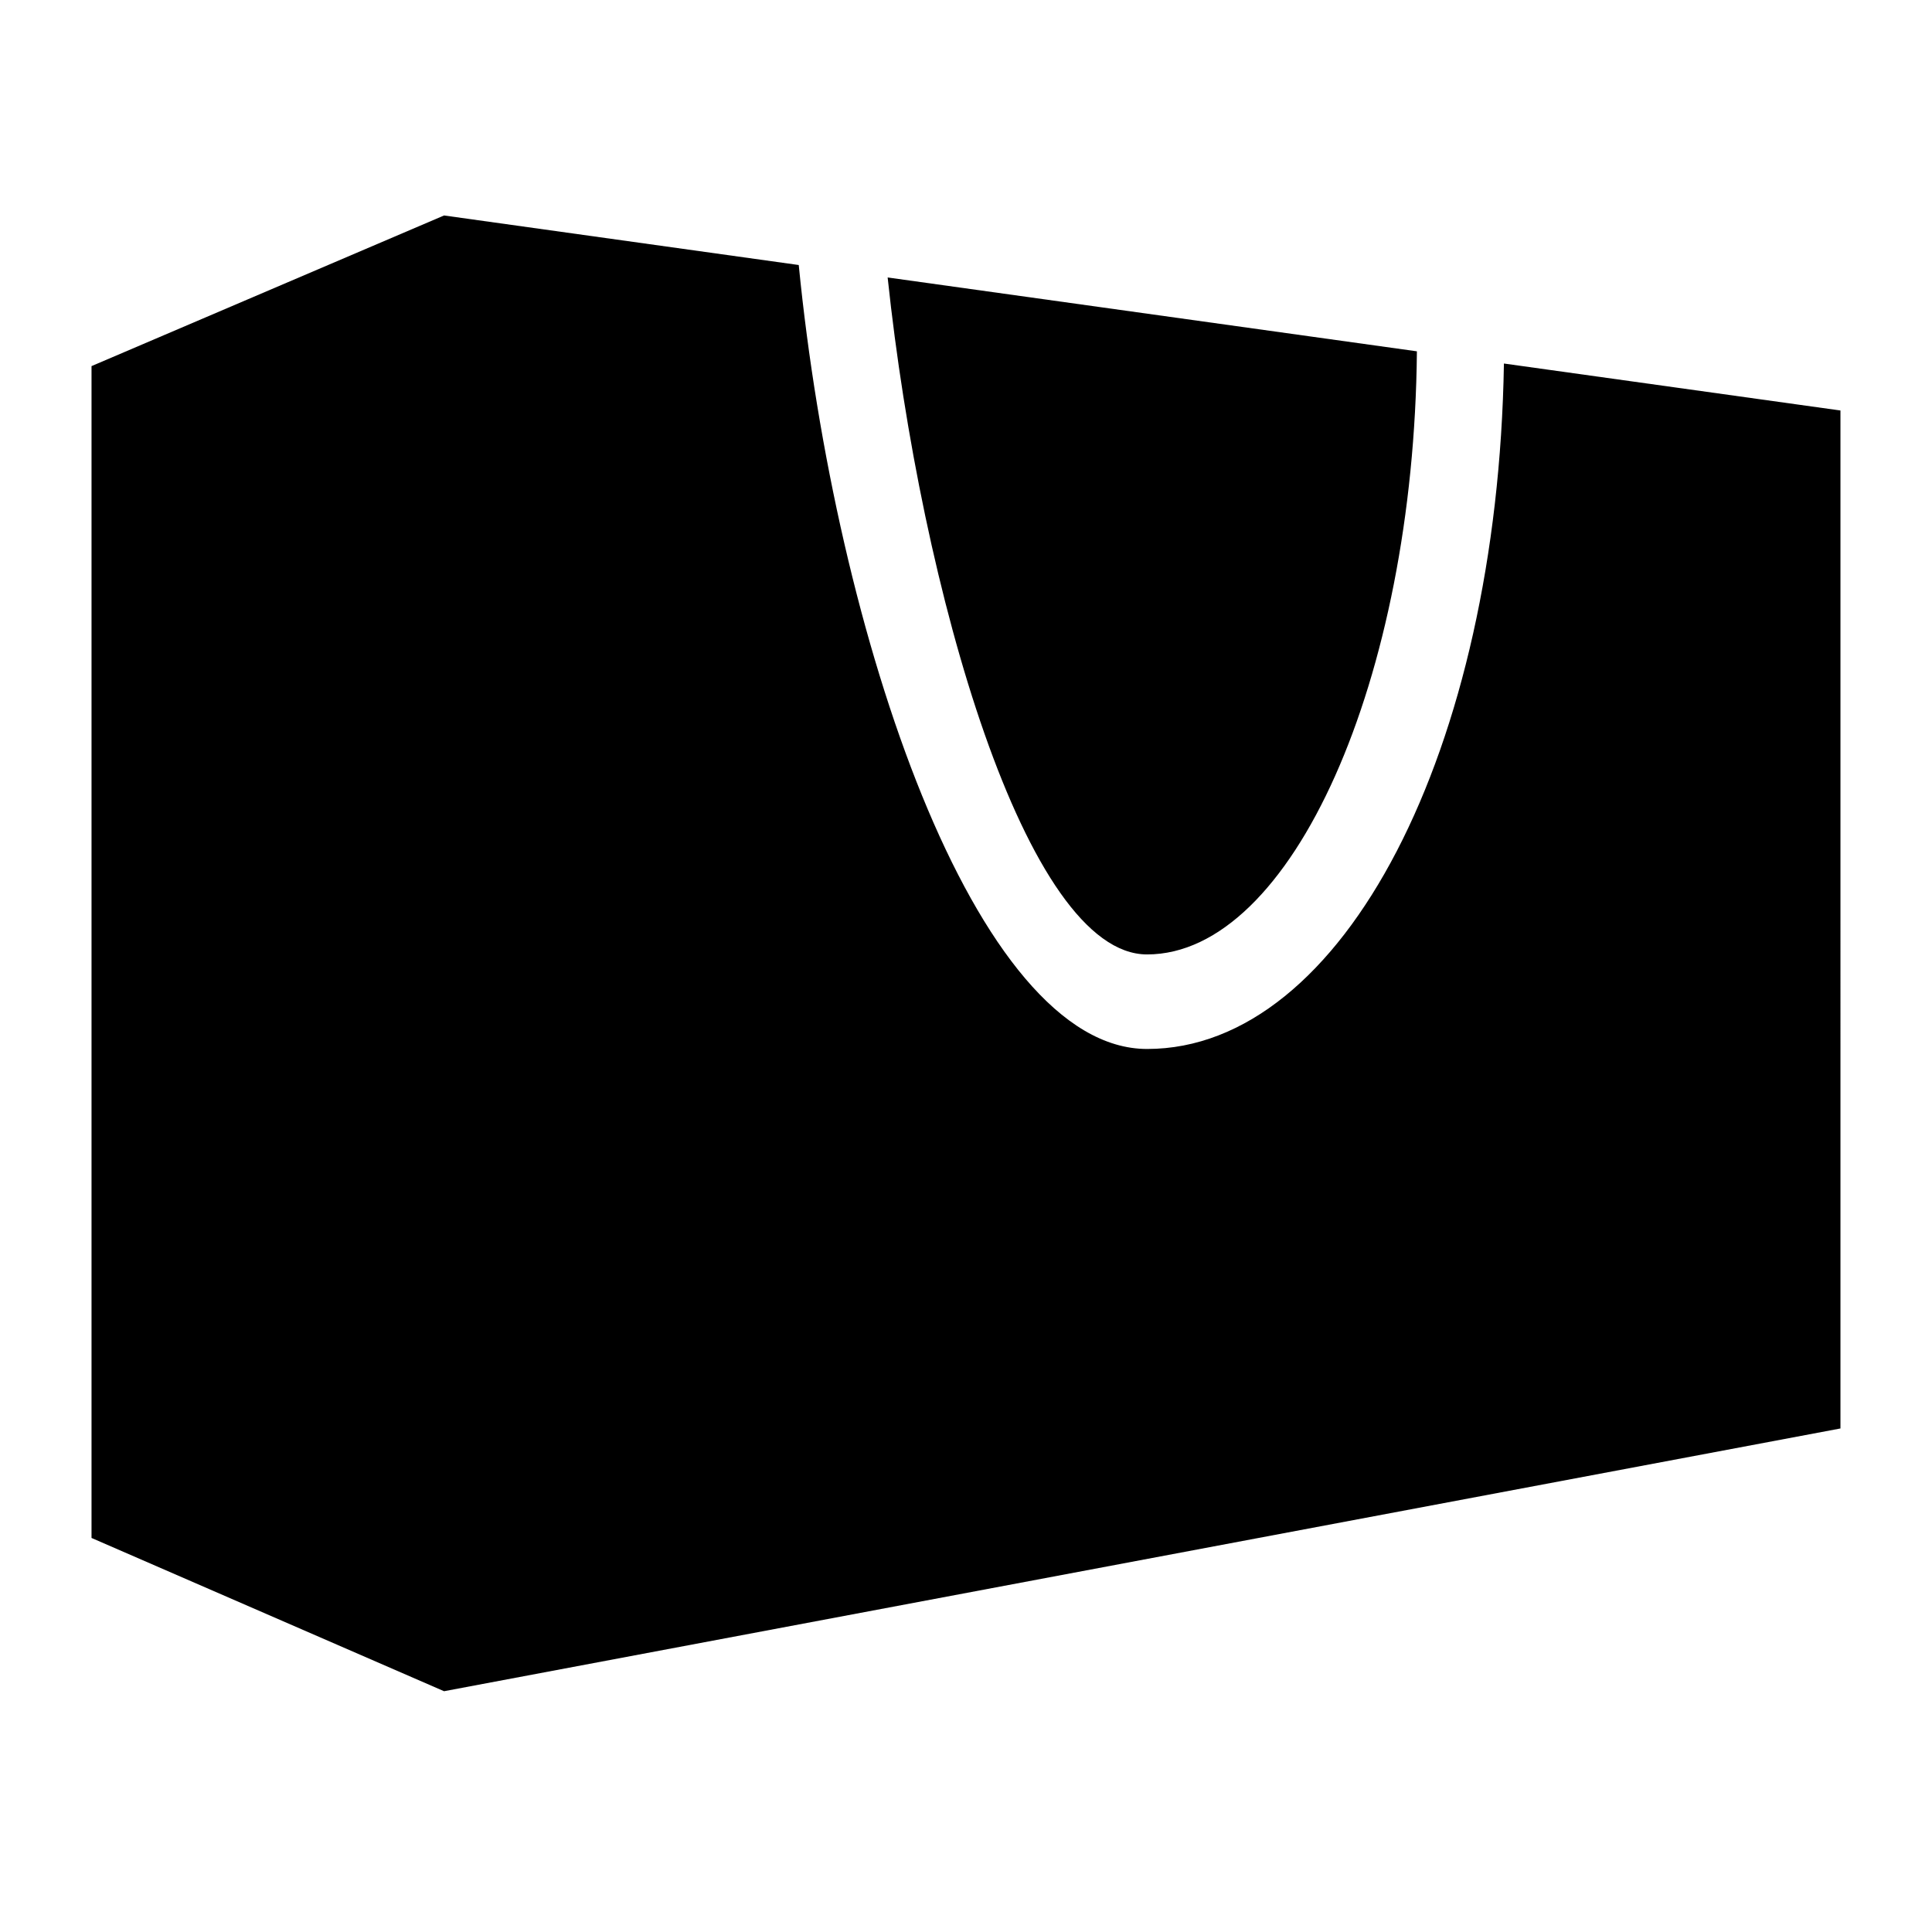 <svg xmlns="http://www.w3.org/2000/svg" width="70" height="70"><path d="M54.49 13.171c-.228 13.996-5.816 24.835-12.926 24.835-6.237.006-11.306-15.021-12.624-28.404L16.089 7.807 3.316 13.265v42.458l12.773 5.553 50.594-9.52V14.873L54.49 13.171z"/><path d="M41.561 34.581c5.241-.002 9.67-9.968 9.776-21.852l-19.176-2.676c1.206 11.391 5.024 24.528 9.4 24.528z"/></svg>